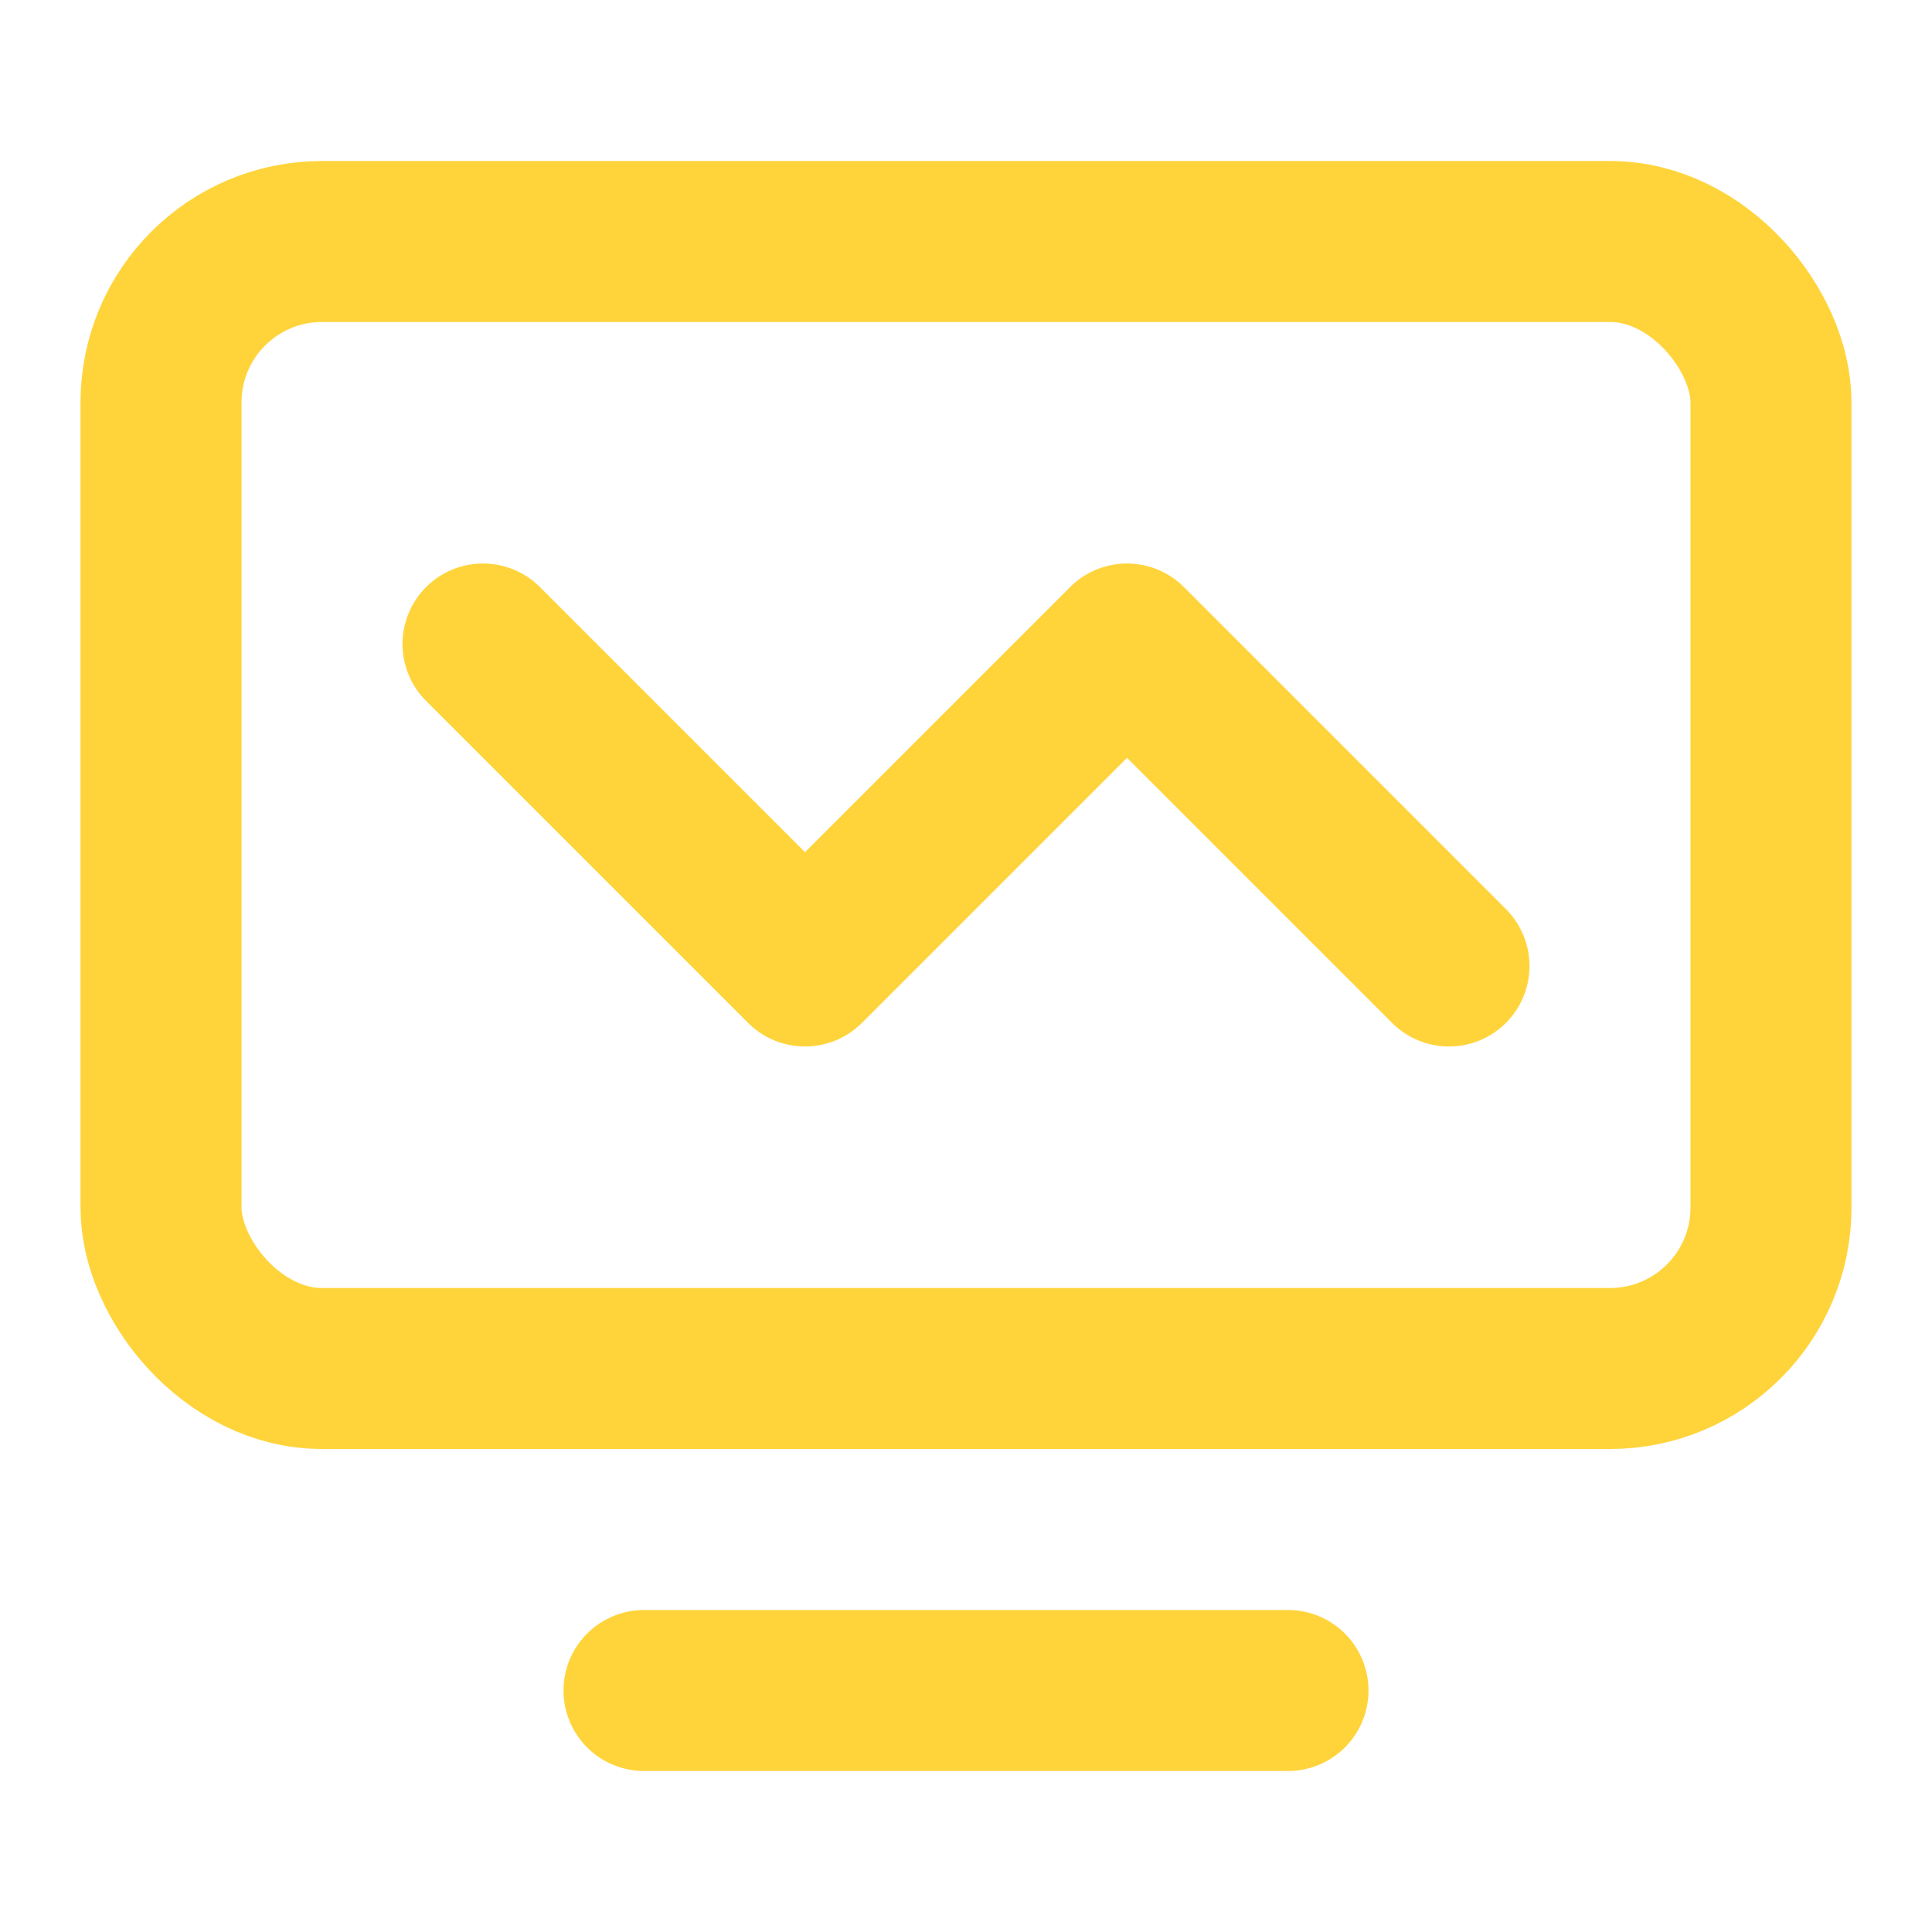 <?xml version="1.0" encoding="UTF-8"?>
<svg width="24" height="24" viewBox="0 0 24 24" fill="none" xmlns="http://www.w3.org/2000/svg">
  <rect x="2" y="3" width="20" height="14" rx="2" stroke="#FFD43B" stroke-width="2"/>
  <path d="M8 21H16" stroke="#FFD43B" stroke-width="2" stroke-linecap="round"/>
  <path d="M6 8L10 12L14 8L18 12" stroke="#FFD43B" stroke-width="2" stroke-linecap="round" stroke-linejoin="round"/>
</svg> 